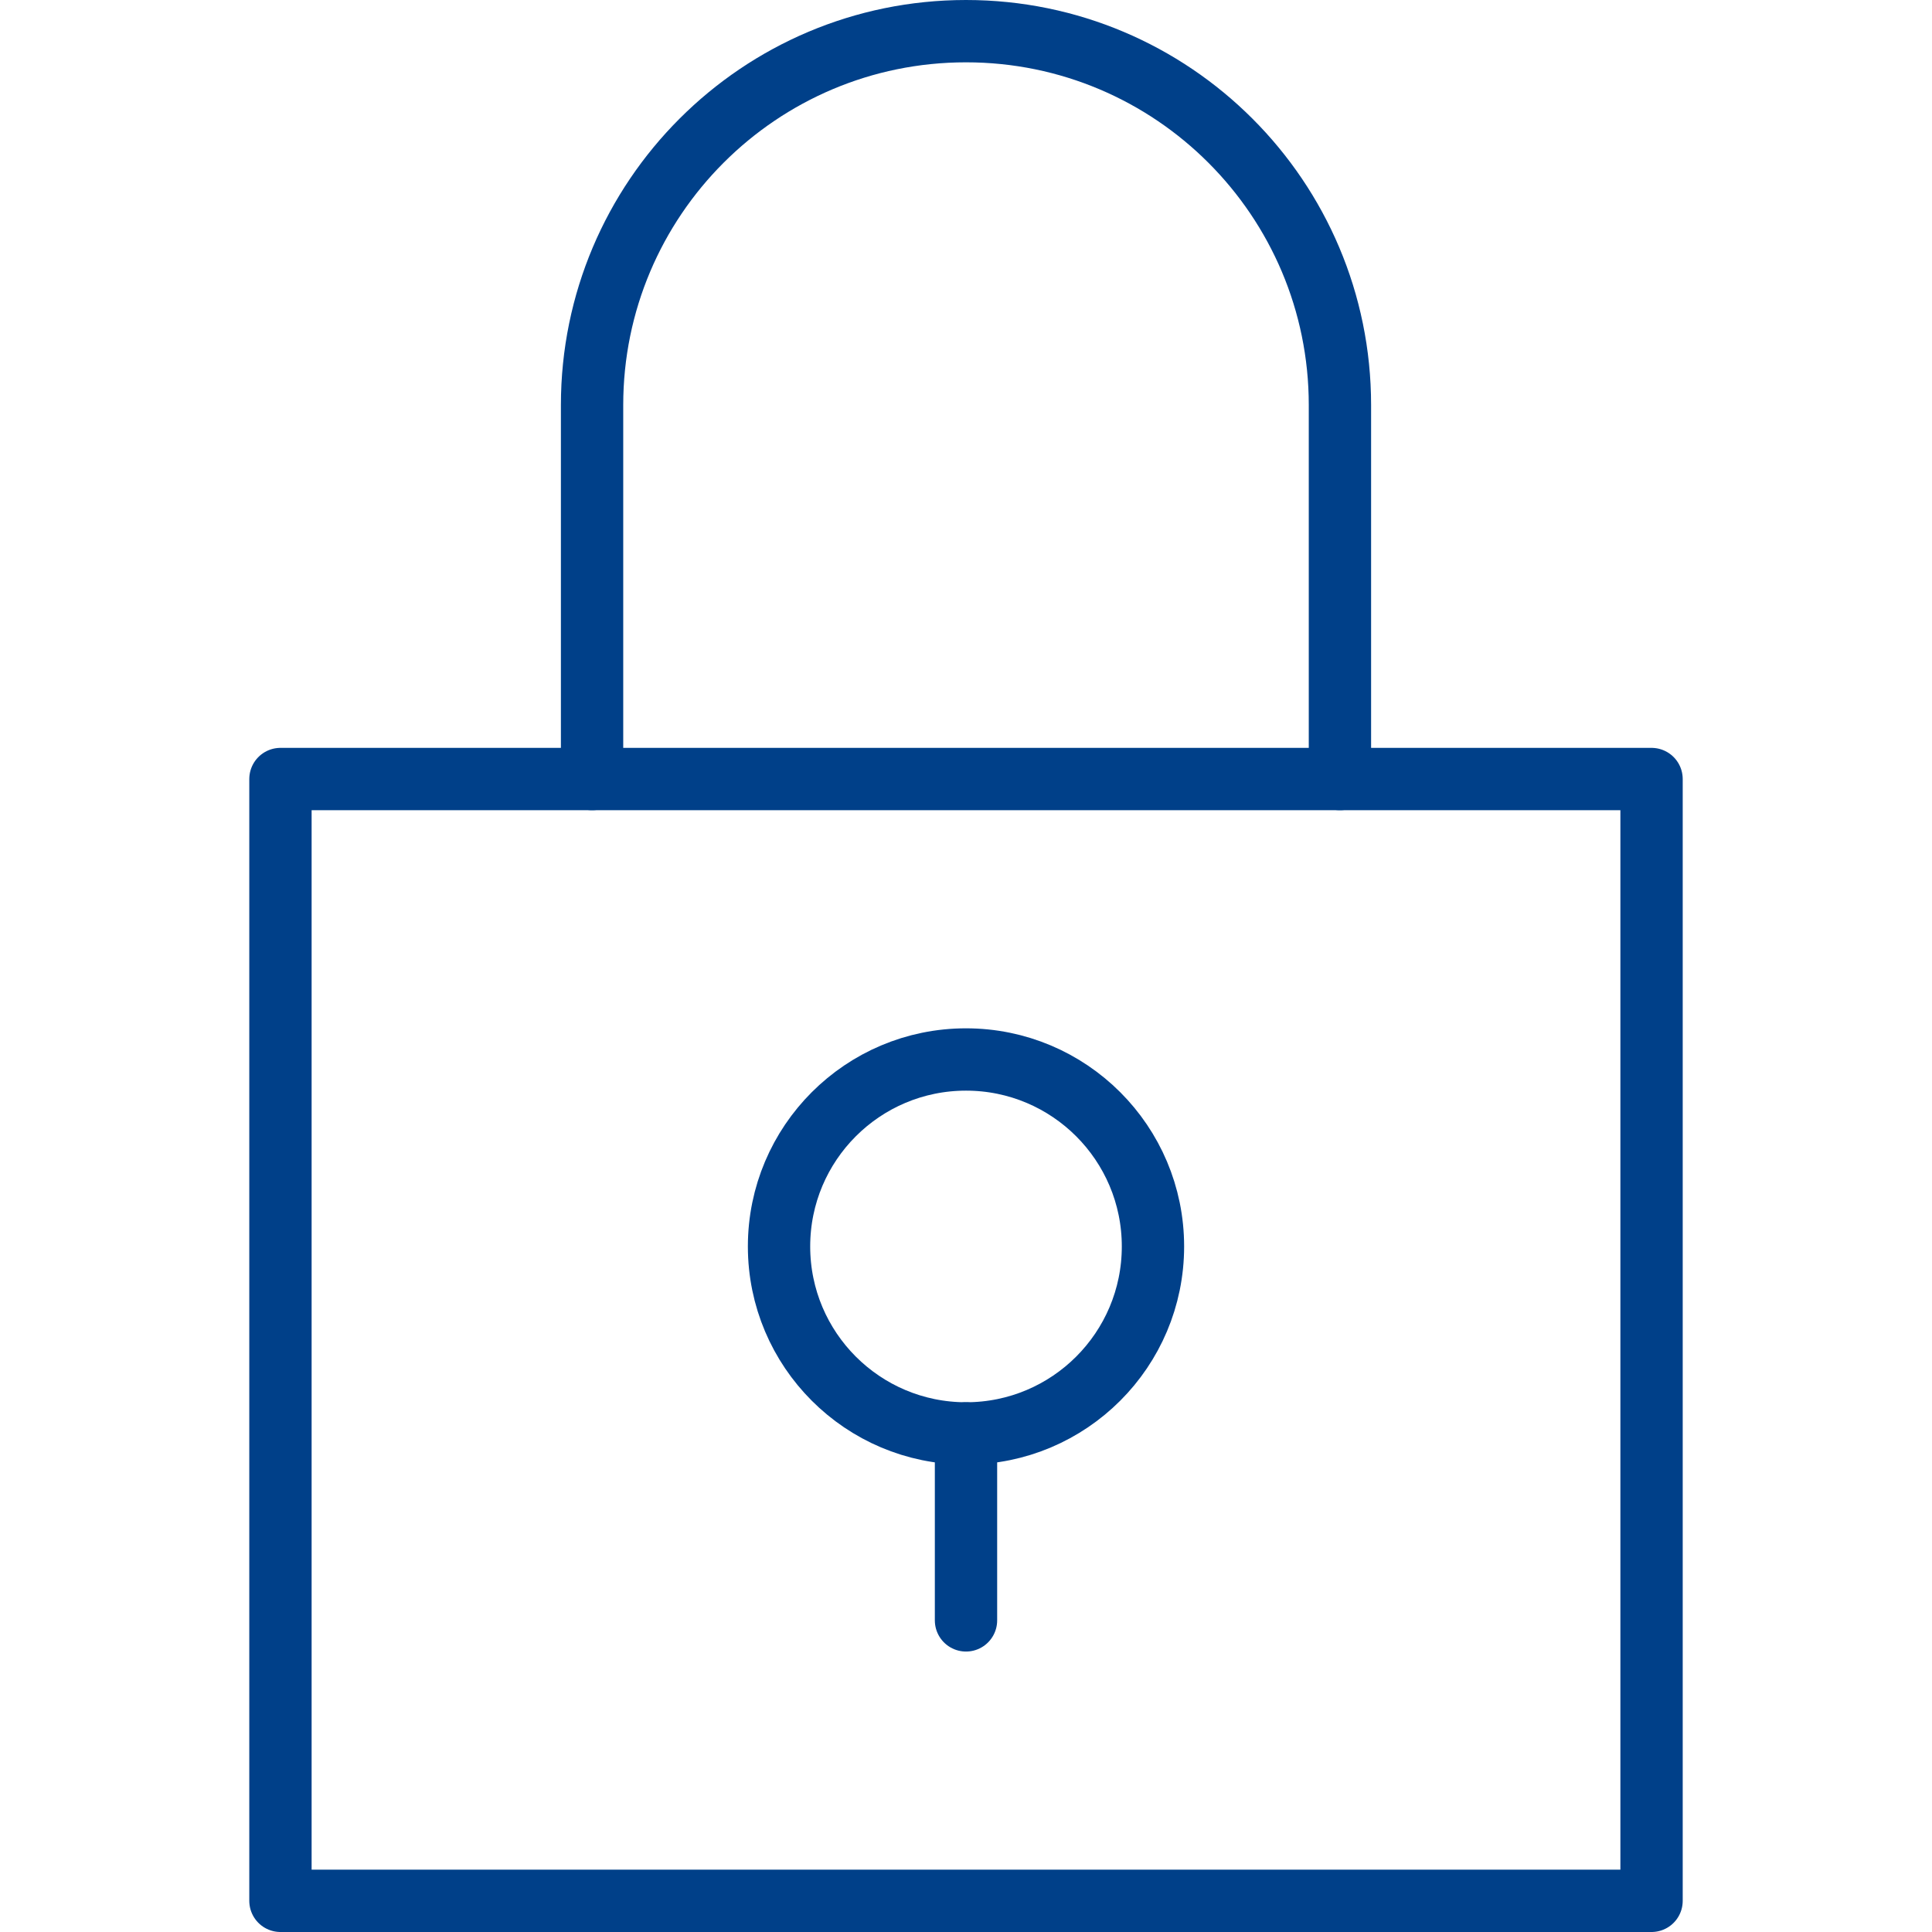 <?xml version="1.0" encoding="UTF-8" standalone="no"?>
<svg width="62px" height="62px" viewBox="0 0 62 62" version="1.1" xmlns="http://www.w3.org/2000/svg" xmlns:xlink="http://www.w3.org/1999/xlink">
    <!-- Generator: Sketch 40.1 (33804) - http://www.bohemiancoding.com/sketch -->
    <title>icon-security</title>
    <desc>Created with Sketch.</desc>
    <defs></defs>
    <g id="Symbols" stroke="none" stroke-width="1" fill="none" fill-rule="evenodd" stroke-linecap="round" stroke-linejoin="round">
        <g id="icon-security" stroke="#004089" stroke-width="2">
            <path d="M43,25 L43,13 C43,6.373 37.627,1 31,1 L31,1 C24.373,1 19,6.373 19,13 L19,25" id="Shape"></path>
            <rect id="Rectangle-path" x="9" y="25" width="44" height="36"></rect>
            <path d="M31,46 L31,52" id="Shape"></path>
            <circle id="Oval" cx="31" cy="40" r="6"></circle>
        </g>
    </g>
</svg>